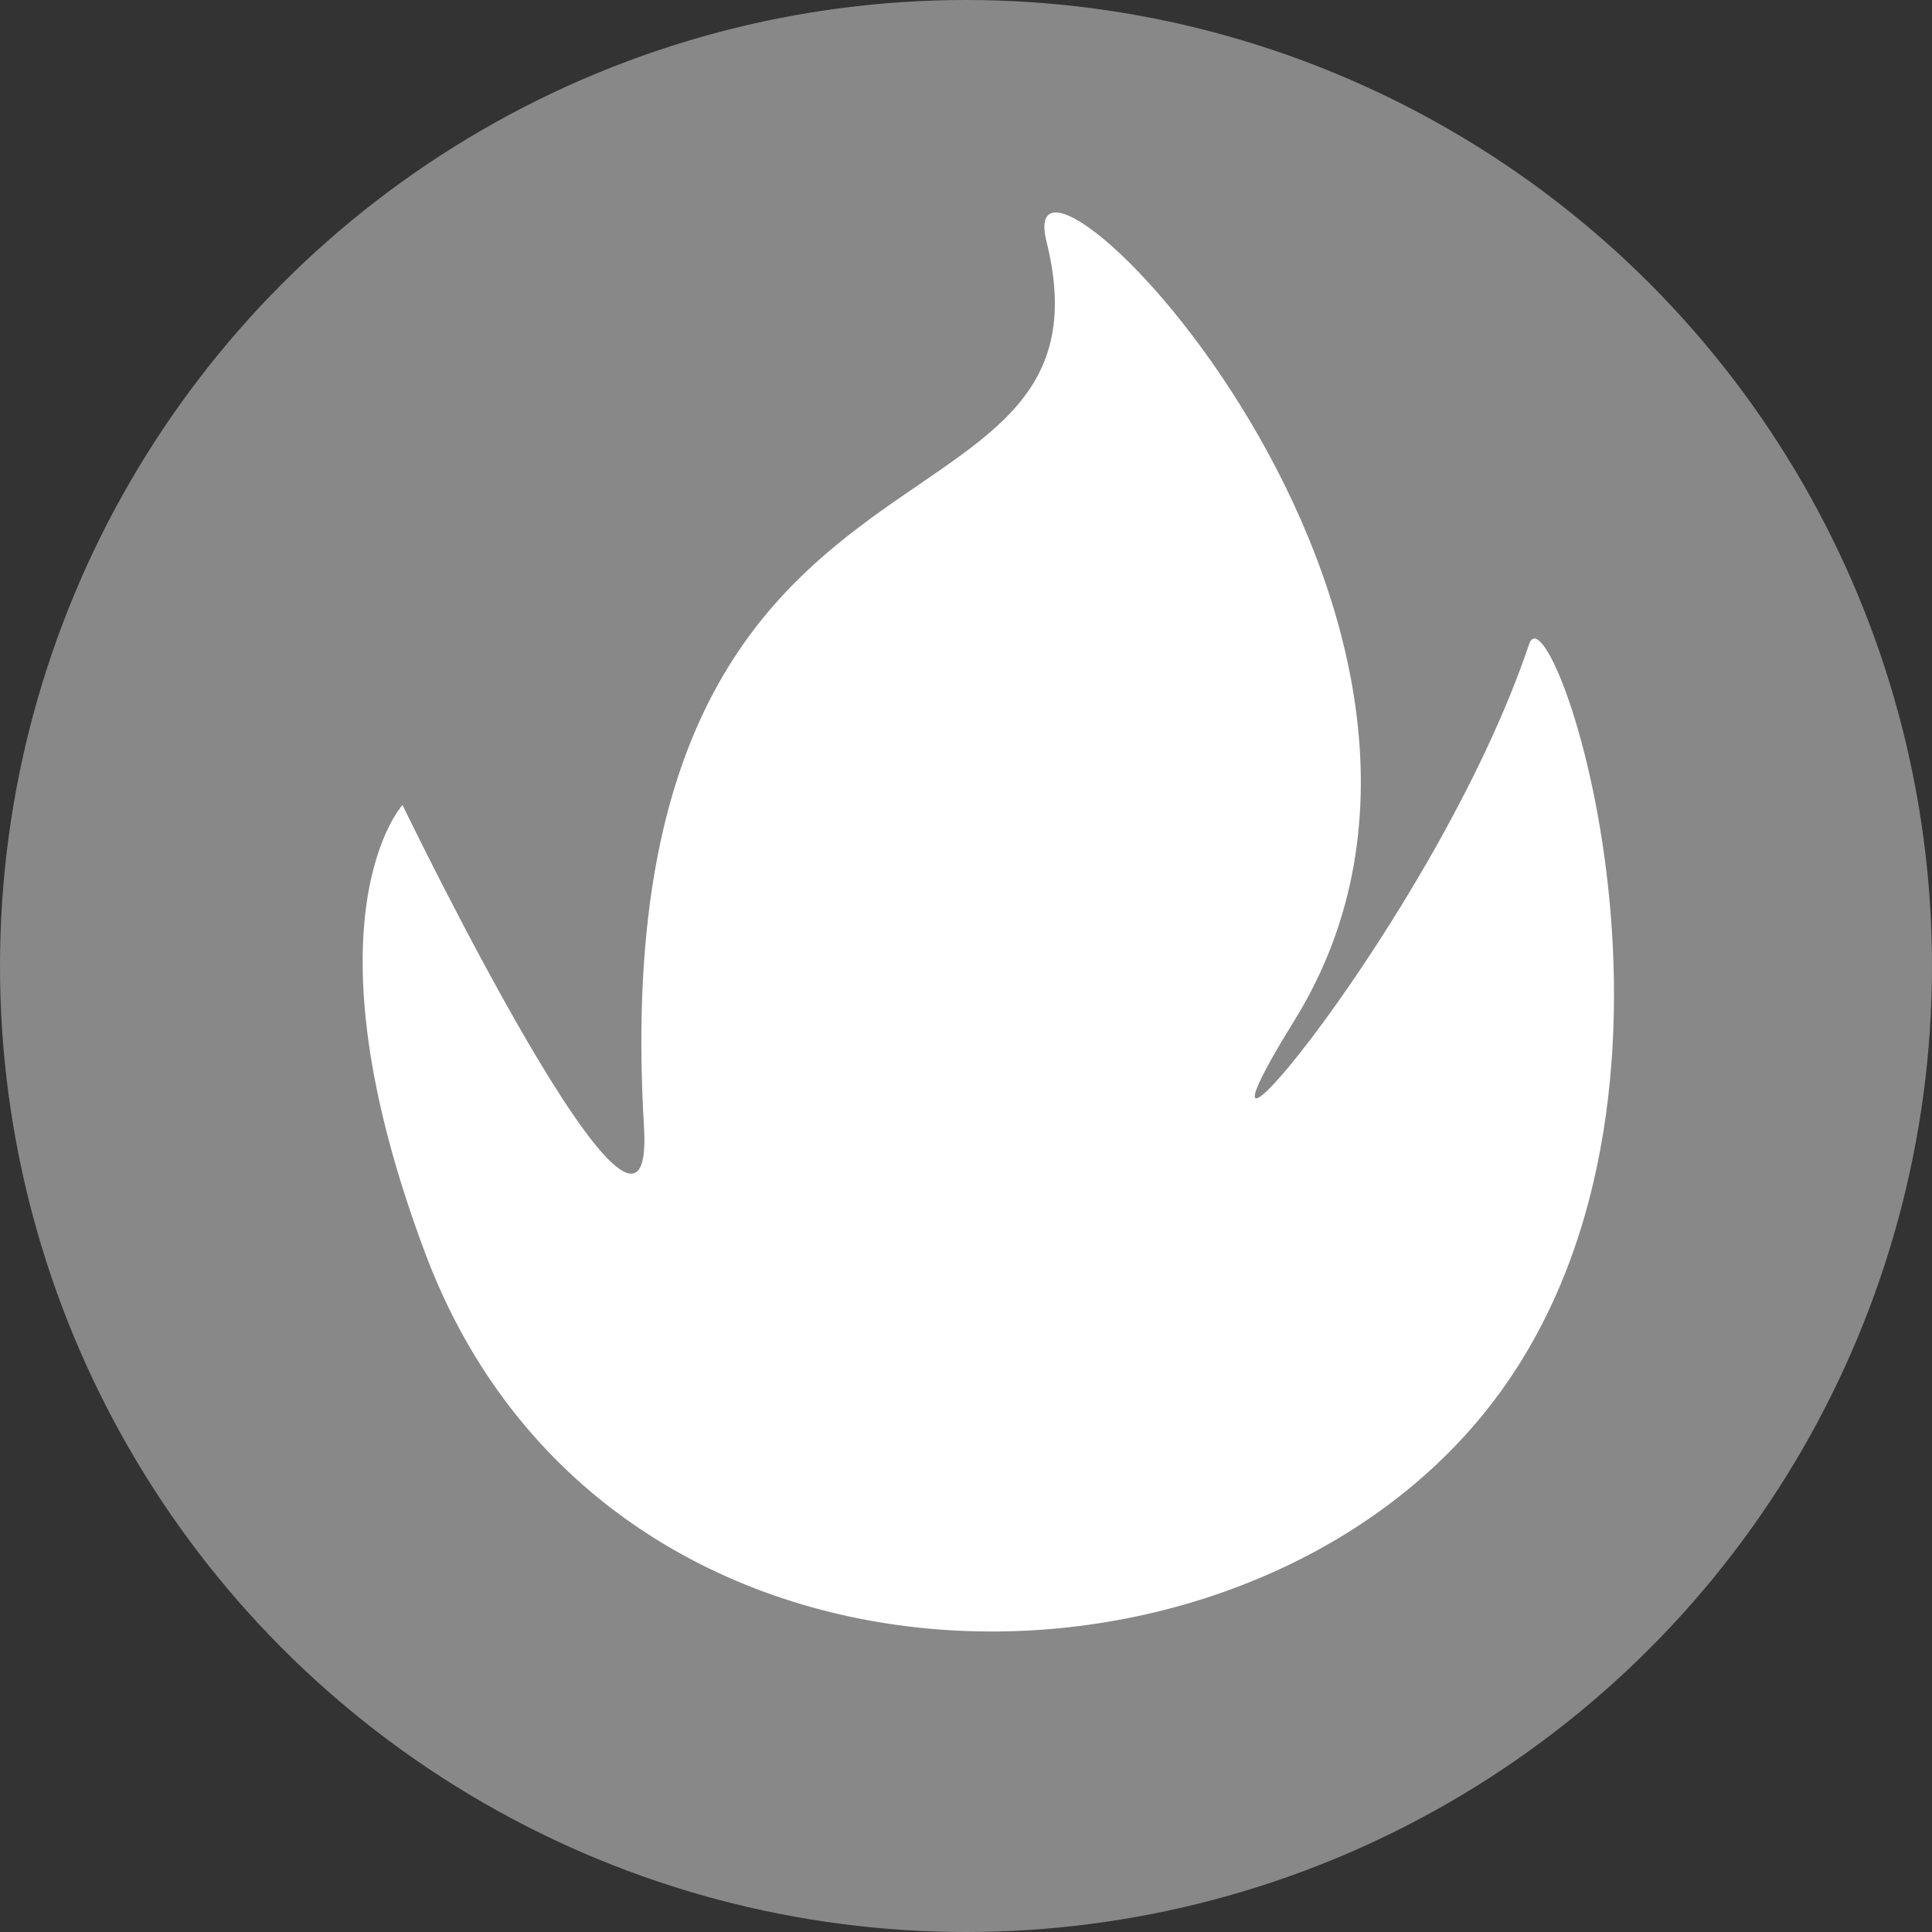 <svg id="最热活动icon" xmlns="http://www.w3.org/2000/svg" width="24" height="24" viewBox="0 0 24 24">
  <rect x="0" y="0" width="24" height="24" fill="#333333" stroke="none"/>
<defs>
    <style>
      .cls-1 {
        fill: #888;
      }

      .cls-2 {
        fill: #fff;
        fill-rule: evenodd;
      }
    </style>
  </defs>
  <circle id="椭圆_1" data-name="椭圆 1" class="cls-1" cx="12" cy="12" r="12"/>
  <path id="形状_1" data-name="形状 1" class="cls-2" d="M293,698c1,4.018-5.549,1.781-5,11,0.15,2.522-3-4-3-4s-1.285,1.4.286,5.578c2.215,5.884,10.067,5.888,13.2,1.915,3.024-3.83.779-10.293,0.51-9.493-1.153,3.424-4.7,7.555-2.916,4.676C299.18,702.669,292.507,696.012,293,698Z" transform="translate(-280 -695)"/>
</svg>
